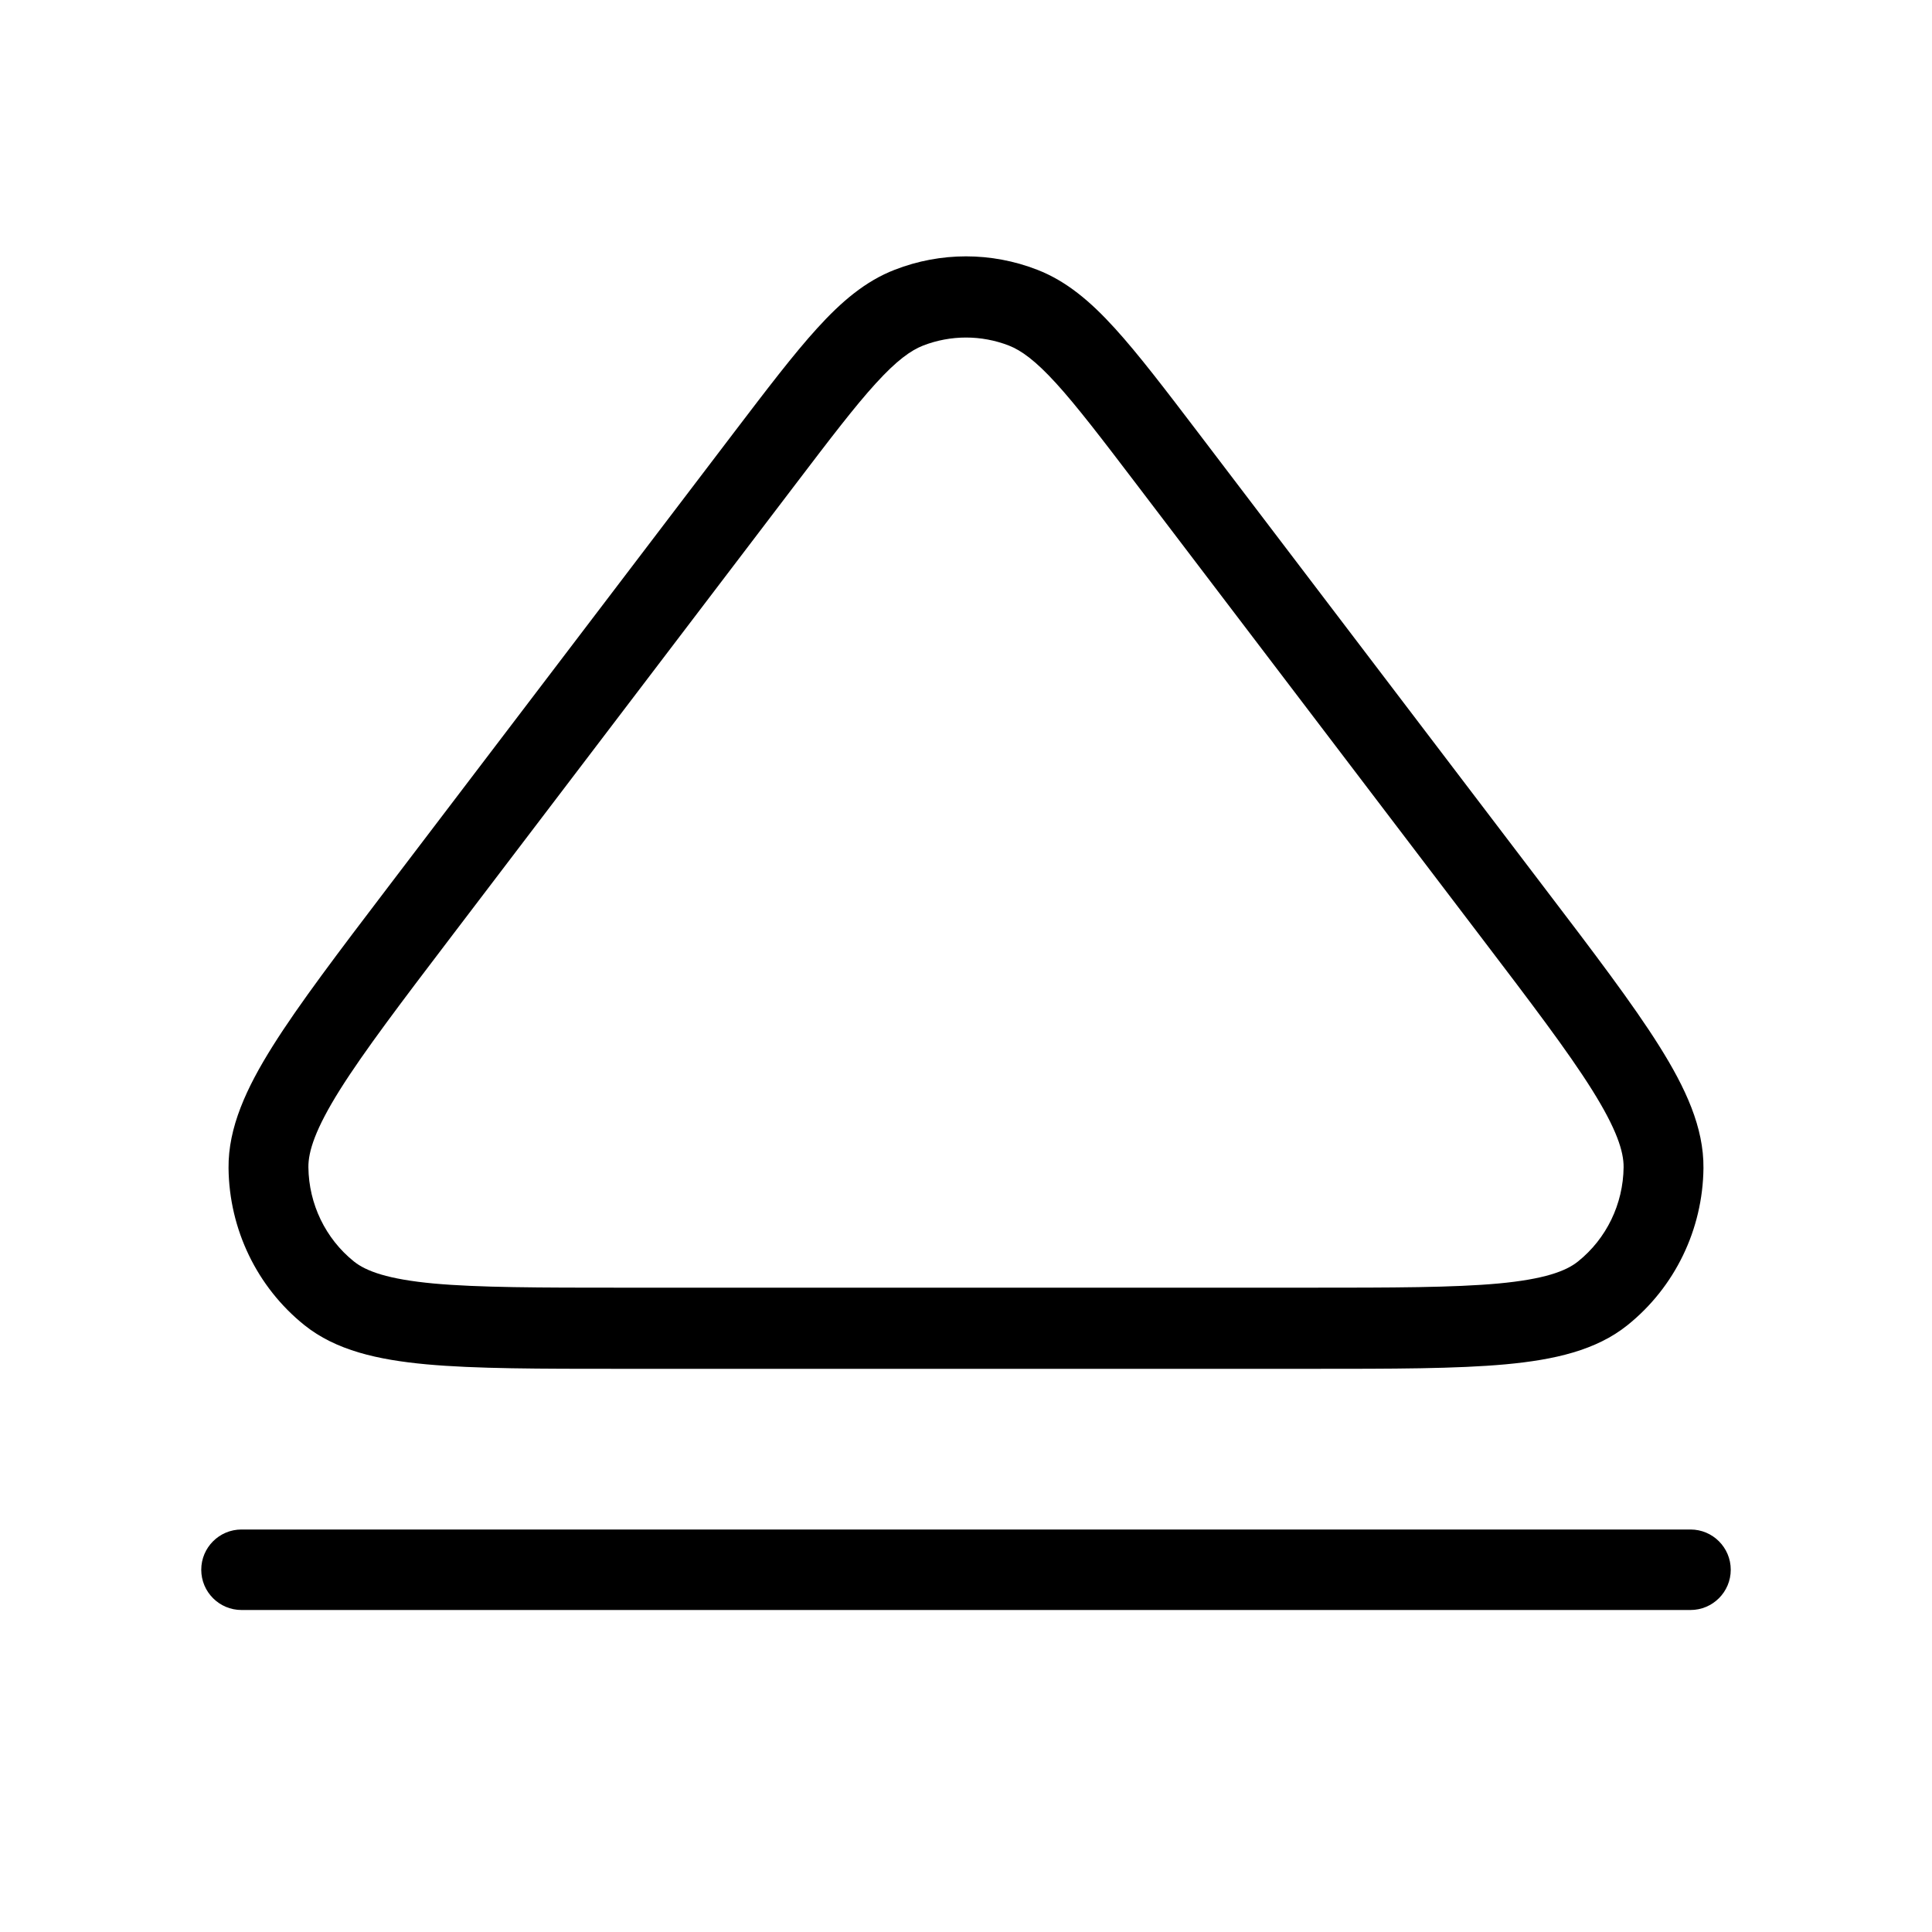 <svg width="24" height="24" viewBox="0 0 24 24" fill="none" xmlns="http://www.w3.org/2000/svg">
<path d="M3 19C2.724 19 2.5 19.224 2.5 19.5C2.5 19.776 2.724 20 3 20H21C21.276 20 21.5 19.776 21.5 19.5C21.5 19.224 21.276 19 21 19H3Z" fill="black"/>
<path fill-rule="evenodd" clip-rule="evenodd" d="M9.111 5.381C9.526 4.836 9.858 4.4 10.152 4.077C10.451 3.748 10.75 3.492 11.115 3.351C11.685 3.129 12.315 3.129 12.885 3.351C13.249 3.492 13.549 3.748 13.848 4.077C14.142 4.4 14.474 4.836 14.889 5.381L19.175 11.015C19.797 11.831 20.284 12.472 20.613 12.996C20.94 13.517 21.166 14.006 21.161 14.511C21.153 15.272 20.806 15.989 20.218 16.461C19.829 16.774 19.31 16.892 18.704 16.948C18.095 17.004 17.298 17.004 16.282 17.004H7.717C6.702 17.004 5.905 17.004 5.296 16.948C4.69 16.892 4.171 16.774 3.781 16.461C3.193 15.989 2.847 15.272 2.839 14.511C2.834 14.006 3.06 13.517 3.387 12.996C3.716 12.472 4.203 11.831 4.824 11.015L9.111 5.381ZM11.469 4.292C11.313 4.353 11.138 4.479 10.88 4.762C10.619 5.048 10.314 5.448 9.881 6.017L5.625 11.61C4.984 12.452 4.525 13.057 4.223 13.537C3.917 14.025 3.829 14.304 3.831 14.5C3.836 14.957 4.044 15.387 4.396 15.67C4.548 15.792 4.819 15.891 5.386 15.944C5.945 15.995 6.696 15.996 7.744 15.996H16.256C17.304 15.996 18.055 15.995 18.614 15.944C19.181 15.891 19.452 15.792 19.603 15.67C19.956 15.387 20.164 14.957 20.169 14.5C20.171 14.304 20.082 14.025 19.776 13.537C19.475 13.057 19.015 12.452 18.374 11.61L14.119 6.017C13.686 5.448 13.38 5.048 13.12 4.762C12.862 4.479 12.687 4.353 12.531 4.292C12.189 4.16 11.811 4.16 11.469 4.292Z" fill="black"/>
</svg>
